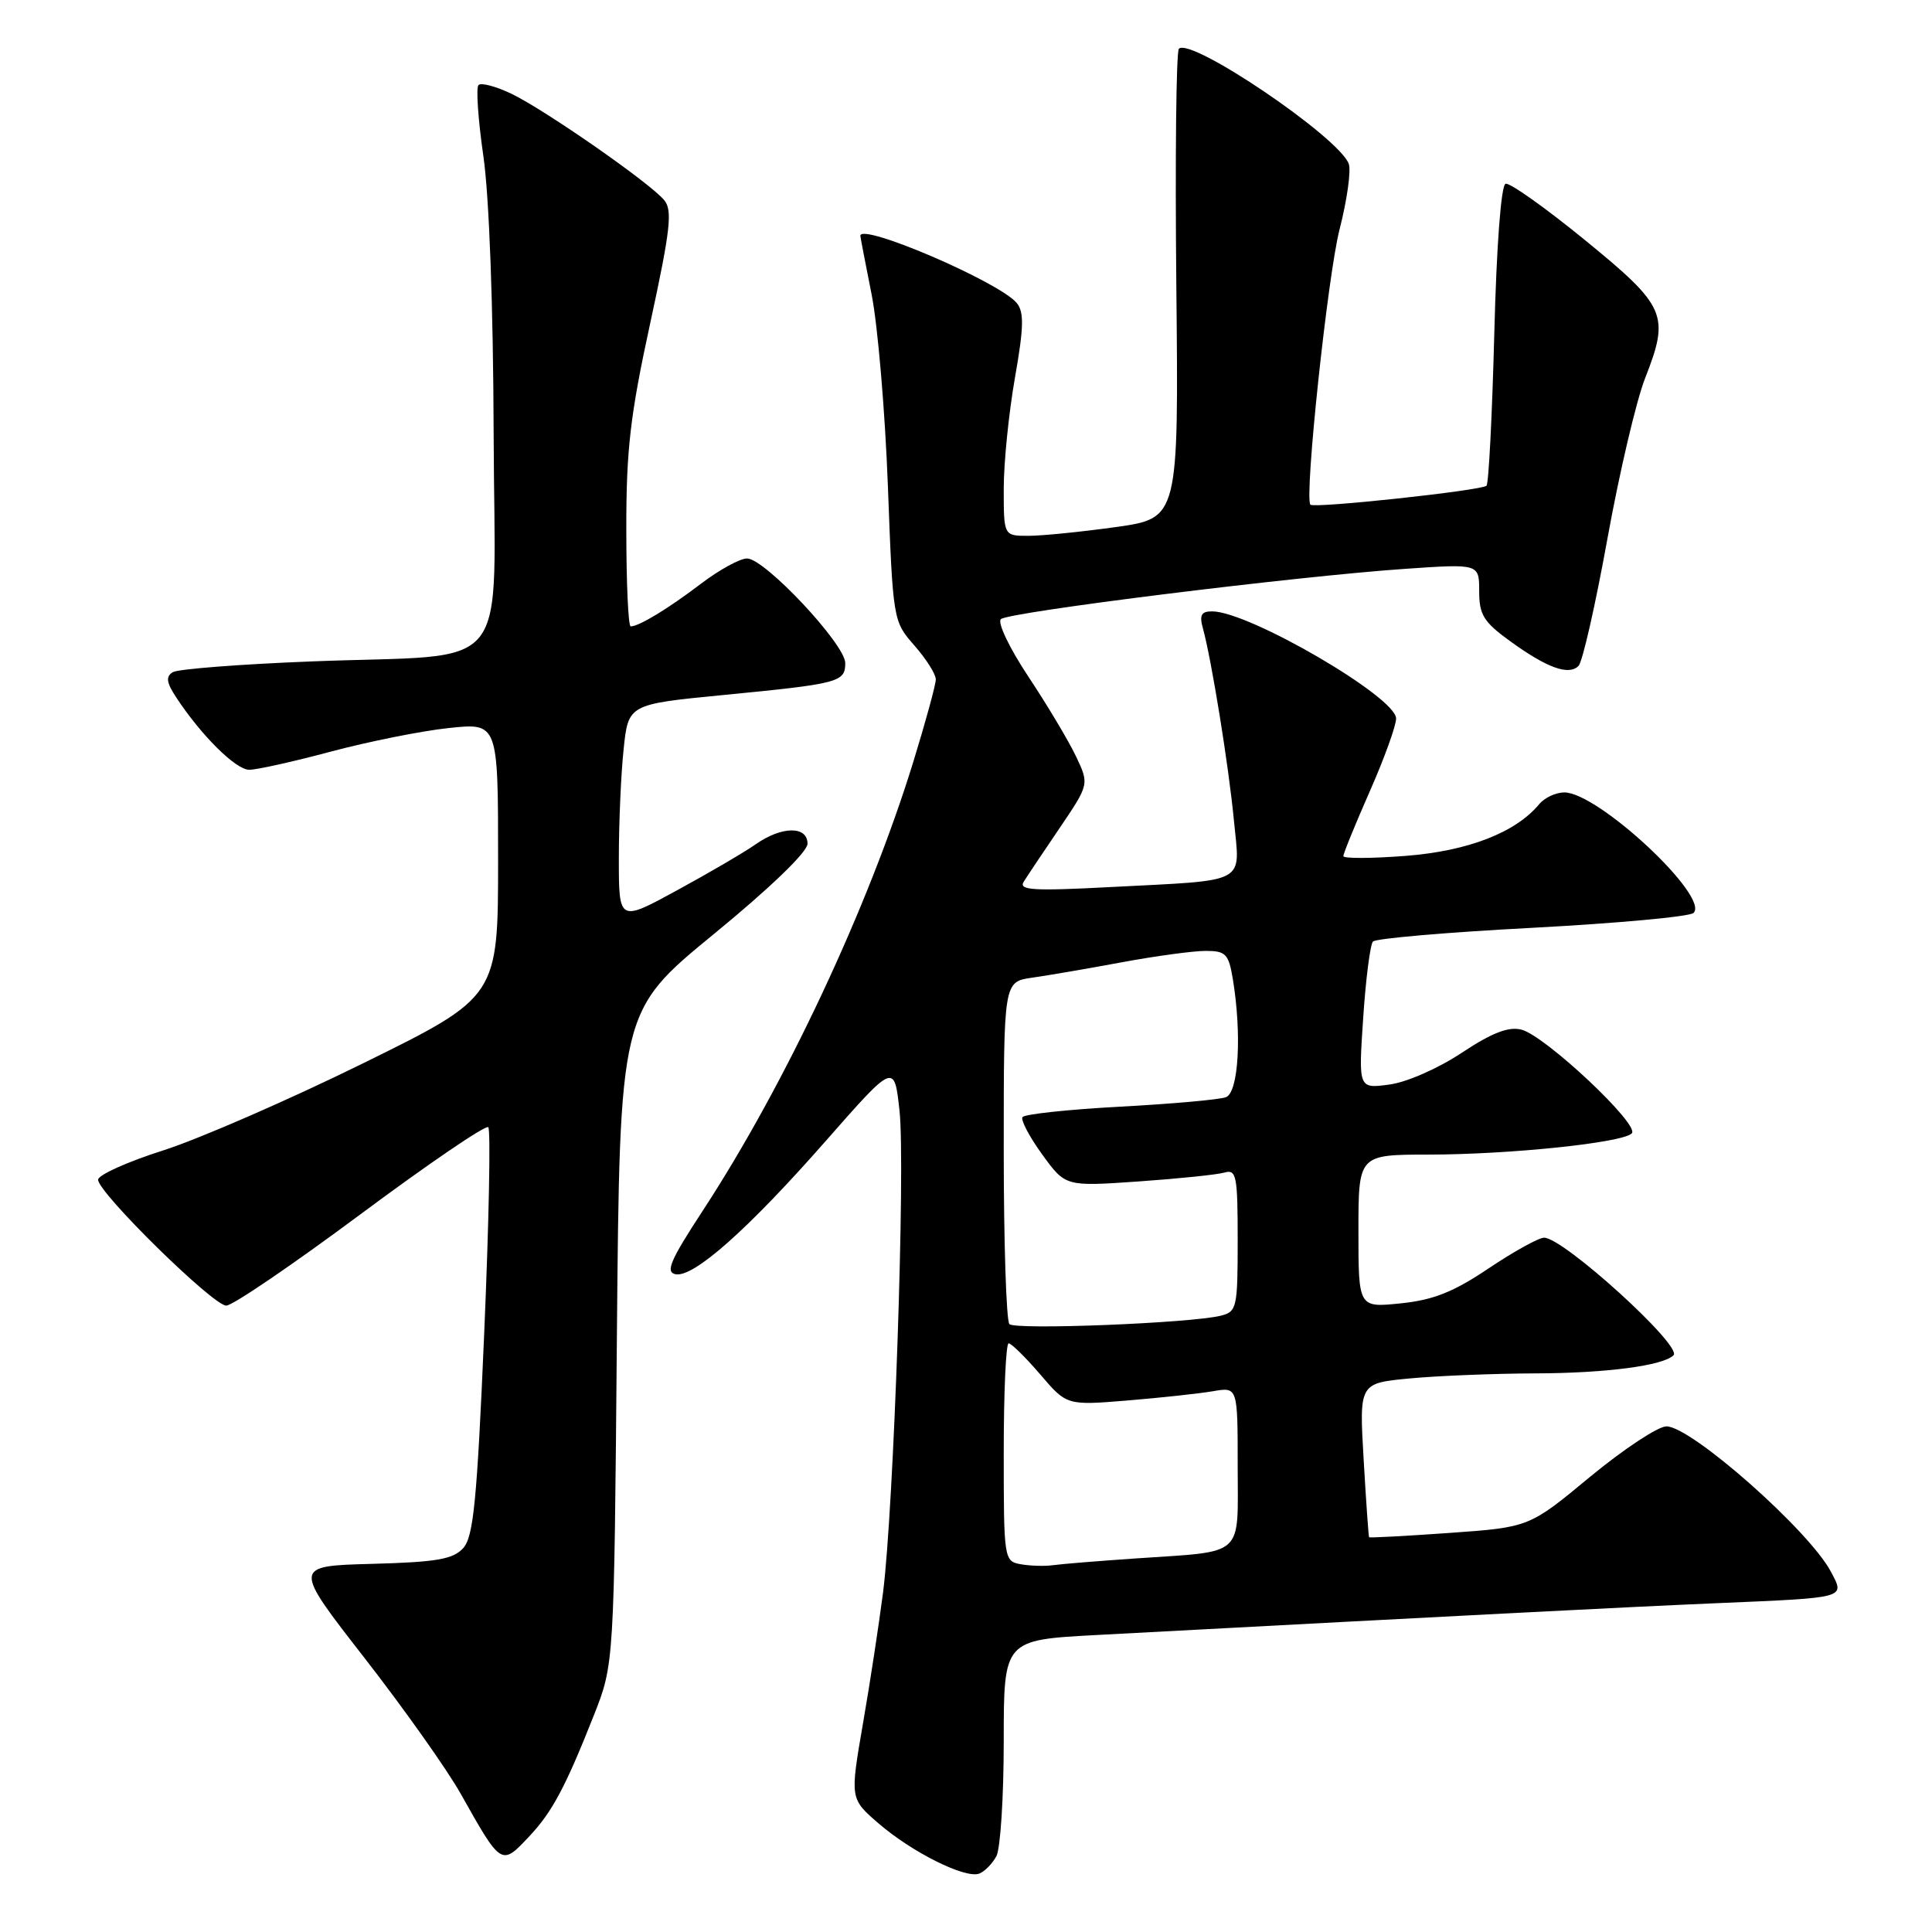 <?xml version="1.0" encoding="UTF-8" standalone="no"?>
<!DOCTYPE svg PUBLIC "-//W3C//DTD SVG 1.1//EN" "http://www.w3.org/Graphics/SVG/1.1/DTD/svg11.dtd" >
<svg xmlns="http://www.w3.org/2000/svg" xmlns:xlink="http://www.w3.org/1999/xlink" version="1.1" viewBox="0 0 256 256">
 <g >
 <path fill="currentColor"
d=" M 132.03 245.95 C 132.56 244.95 133.00 238.10 133.00 230.72 C 133.00 217.31 133.00 217.31 145.25 216.65 C 196.71 213.91 215.32 212.95 227.50 212.43 C 244.85 211.69 244.47 211.80 242.61 208.27 C 239.75 202.83 224.10 189.00 220.81 189.00 C 219.70 189.00 215.15 192.01 210.70 195.68 C 202.63 202.37 202.63 202.37 192.08 203.12 C 186.28 203.53 181.48 203.79 181.41 203.69 C 181.34 203.58 181.01 198.95 180.69 193.39 C 180.10 183.28 180.10 183.28 186.80 182.65 C 190.49 182.30 198.00 182.00 203.50 181.98 C 212.83 181.95 220.37 180.96 221.75 179.58 C 222.97 178.36 207.17 164.00 204.60 164.00 C 203.89 164.00 200.59 165.83 197.26 168.06 C 192.61 171.19 189.93 172.26 185.61 172.70 C 180.00 173.28 180.00 173.28 180.00 163.14 C 180.00 153.00 180.00 153.00 189.25 152.99 C 200.05 152.98 214.97 151.43 216.22 150.18 C 217.34 149.06 204.73 137.22 201.59 136.43 C 199.87 136.00 197.69 136.85 193.69 139.50 C 190.59 141.56 186.39 143.41 184.09 143.71 C 180.00 144.26 180.00 144.26 180.63 134.88 C 180.97 129.72 181.56 125.17 181.92 124.76 C 182.28 124.35 191.79 123.53 203.04 122.94 C 214.29 122.34 223.91 121.46 224.40 120.97 C 226.59 118.84 211.76 105.00 207.28 105.00 C 206.16 105.00 204.66 105.70 203.95 106.56 C 200.83 110.32 194.52 112.77 186.25 113.41 C 181.71 113.76 178.00 113.77 178.00 113.44 C 178.00 113.10 179.57 109.24 181.50 104.86 C 183.43 100.49 185.00 96.14 184.99 95.20 C 184.98 92.37 165.53 81.04 160.63 81.01 C 159.18 81.00 158.90 81.50 159.39 83.25 C 160.53 87.38 162.80 101.42 163.50 108.71 C 164.32 117.27 165.60 116.58 147.15 117.54 C 136.87 118.08 134.94 117.96 135.65 116.83 C 136.12 116.08 138.26 112.87 140.42 109.70 C 144.33 103.92 144.33 103.92 142.57 100.21 C 141.60 98.17 138.77 93.43 136.28 89.68 C 133.76 85.89 132.14 82.49 132.62 82.04 C 133.63 81.10 171.73 76.36 186.25 75.37 C 196.00 74.70 196.00 74.70 196.00 78.35 C 196.00 81.46 196.59 82.42 200.10 84.96 C 205.00 88.51 207.86 89.54 209.16 88.24 C 209.69 87.71 211.41 80.13 212.99 71.39 C 214.57 62.65 216.82 53.07 217.99 50.10 C 221.27 41.73 220.79 40.61 210.00 31.80 C 204.78 27.54 200.05 24.18 199.50 24.35 C 198.90 24.54 198.30 32.51 198.00 44.25 C 197.72 55.02 197.26 64.08 196.97 64.36 C 196.33 65.00 174.03 67.40 173.63 66.87 C 172.82 65.81 175.93 36.52 177.50 30.39 C 178.50 26.48 179.05 22.56 178.71 21.69 C 177.35 18.13 157.78 4.89 156.21 6.46 C 155.85 6.82 155.70 20.96 155.87 37.89 C 156.18 68.67 156.18 68.67 147.84 69.84 C 143.25 70.48 138.04 71.00 136.25 71.00 C 133.00 71.00 133.00 71.00 133.00 64.75 C 133.00 61.31 133.67 54.71 134.48 50.08 C 135.66 43.39 135.71 41.36 134.73 40.16 C 132.46 37.38 113.99 29.45 114.00 31.25 C 114.00 31.39 114.67 34.88 115.49 39.00 C 116.31 43.12 117.28 54.56 117.65 64.40 C 118.32 82.22 118.34 82.32 121.16 85.53 C 122.72 87.31 124.00 89.33 124.00 90.02 C 124.00 90.71 122.65 95.64 121.01 100.97 C 115.05 120.27 104.03 143.75 93.07 160.50 C 88.83 166.98 88.15 168.56 89.50 168.84 C 91.89 169.33 99.11 162.92 109.50 151.09 C 118.50 140.85 118.50 140.85 119.19 147.18 C 119.99 154.43 118.43 199.80 117.01 211.00 C 116.48 215.12 115.29 222.97 114.34 228.42 C 112.63 238.34 112.63 238.34 116.40 241.60 C 120.84 245.44 127.92 248.97 129.76 248.26 C 130.47 247.99 131.49 246.95 132.03 245.95 Z  M 70.20 243.25 C 73.19 240.06 74.96 236.72 78.68 227.31 C 81.37 220.50 81.37 220.50 81.74 177.25 C 82.12 133.99 82.12 133.99 94.56 123.79 C 102.08 117.63 107.00 112.88 107.00 111.80 C 107.00 109.42 103.60 109.45 100.15 111.86 C 98.69 112.89 94.01 115.63 89.75 117.95 C 82.00 122.18 82.00 122.18 82.00 113.74 C 82.00 109.09 82.28 102.60 82.63 99.31 C 83.25 93.32 83.25 93.32 95.88 92.09 C 111.20 90.60 112.00 90.39 112.00 87.86 C 112.00 85.37 101.33 74.00 98.99 74.00 C 98.05 74.00 95.31 75.50 92.89 77.34 C 88.56 80.64 84.67 83.00 83.57 83.00 C 83.25 83.00 82.99 77.26 82.99 70.25 C 82.97 59.62 83.50 55.05 86.16 42.81 C 88.84 30.44 89.13 27.86 88.01 26.52 C 86.12 24.23 72.15 14.52 67.74 12.41 C 65.70 11.44 63.74 10.92 63.40 11.27 C 63.06 11.61 63.35 15.85 64.05 20.69 C 64.82 26.01 65.36 40.59 65.41 57.45 C 65.51 90.15 68.37 86.57 41.31 87.64 C 31.85 88.01 23.56 88.65 22.89 89.07 C 21.95 89.65 22.05 90.43 23.33 92.38 C 26.65 97.44 31.24 102.00 33.03 102.00 C 34.03 102.00 38.92 100.91 43.88 99.58 C 48.85 98.26 55.85 96.85 59.45 96.47 C 66.00 95.77 66.00 95.77 66.00 113.92 C 66.00 132.08 66.00 132.08 48.14 140.88 C 38.31 145.72 26.39 150.91 21.64 152.43 C 16.89 153.94 13.00 155.69 13.00 156.32 C 13.00 158.04 28.23 173.00 29.98 173.00 C 30.82 173.00 38.83 167.54 47.79 160.88 C 56.76 154.21 64.36 149.03 64.70 149.36 C 65.03 149.70 64.79 161.98 64.16 176.65 C 63.21 198.82 62.74 203.63 61.38 205.13 C 60.04 206.61 57.86 206.99 49.28 207.22 C 38.81 207.50 38.81 207.50 48.30 219.69 C 53.52 226.40 59.26 234.50 61.05 237.69 C 66.47 247.33 66.42 247.29 70.20 243.25 Z  M 135.25 207.27 C 133.04 206.87 133.00 206.61 133.00 192.43 C 133.00 184.49 133.29 178.00 133.65 178.00 C 134.01 178.00 135.89 179.85 137.83 182.11 C 141.35 186.23 141.35 186.23 149.43 185.57 C 153.87 185.20 158.96 184.65 160.75 184.34 C 164.00 183.78 164.00 183.78 164.00 194.28 C 164.00 206.50 165.11 205.50 150.50 206.50 C 145.55 206.84 140.60 207.24 139.50 207.40 C 138.40 207.55 136.49 207.49 135.25 207.27 Z  M 133.75 175.45 C 133.34 175.02 133.00 164.64 133.00 152.38 C 133.00 130.09 133.00 130.09 136.75 129.55 C 138.81 129.26 144.16 128.34 148.63 127.51 C 153.10 126.68 158.11 126.00 159.75 126.00 C 162.43 126.00 162.80 126.39 163.36 129.75 C 164.56 137.04 164.12 144.74 162.45 145.38 C 161.60 145.71 155.29 146.27 148.42 146.64 C 141.55 147.01 135.73 147.63 135.48 148.03 C 135.24 148.43 136.42 150.66 138.11 152.99 C 141.18 157.22 141.18 157.22 150.84 156.55 C 156.15 156.18 161.29 155.65 162.25 155.37 C 163.83 154.91 164.00 155.79 164.00 164.32 C 164.00 173.30 163.89 173.81 161.75 174.34 C 157.72 175.33 134.52 176.25 133.75 175.45 Z "/>
</g>
</svg>